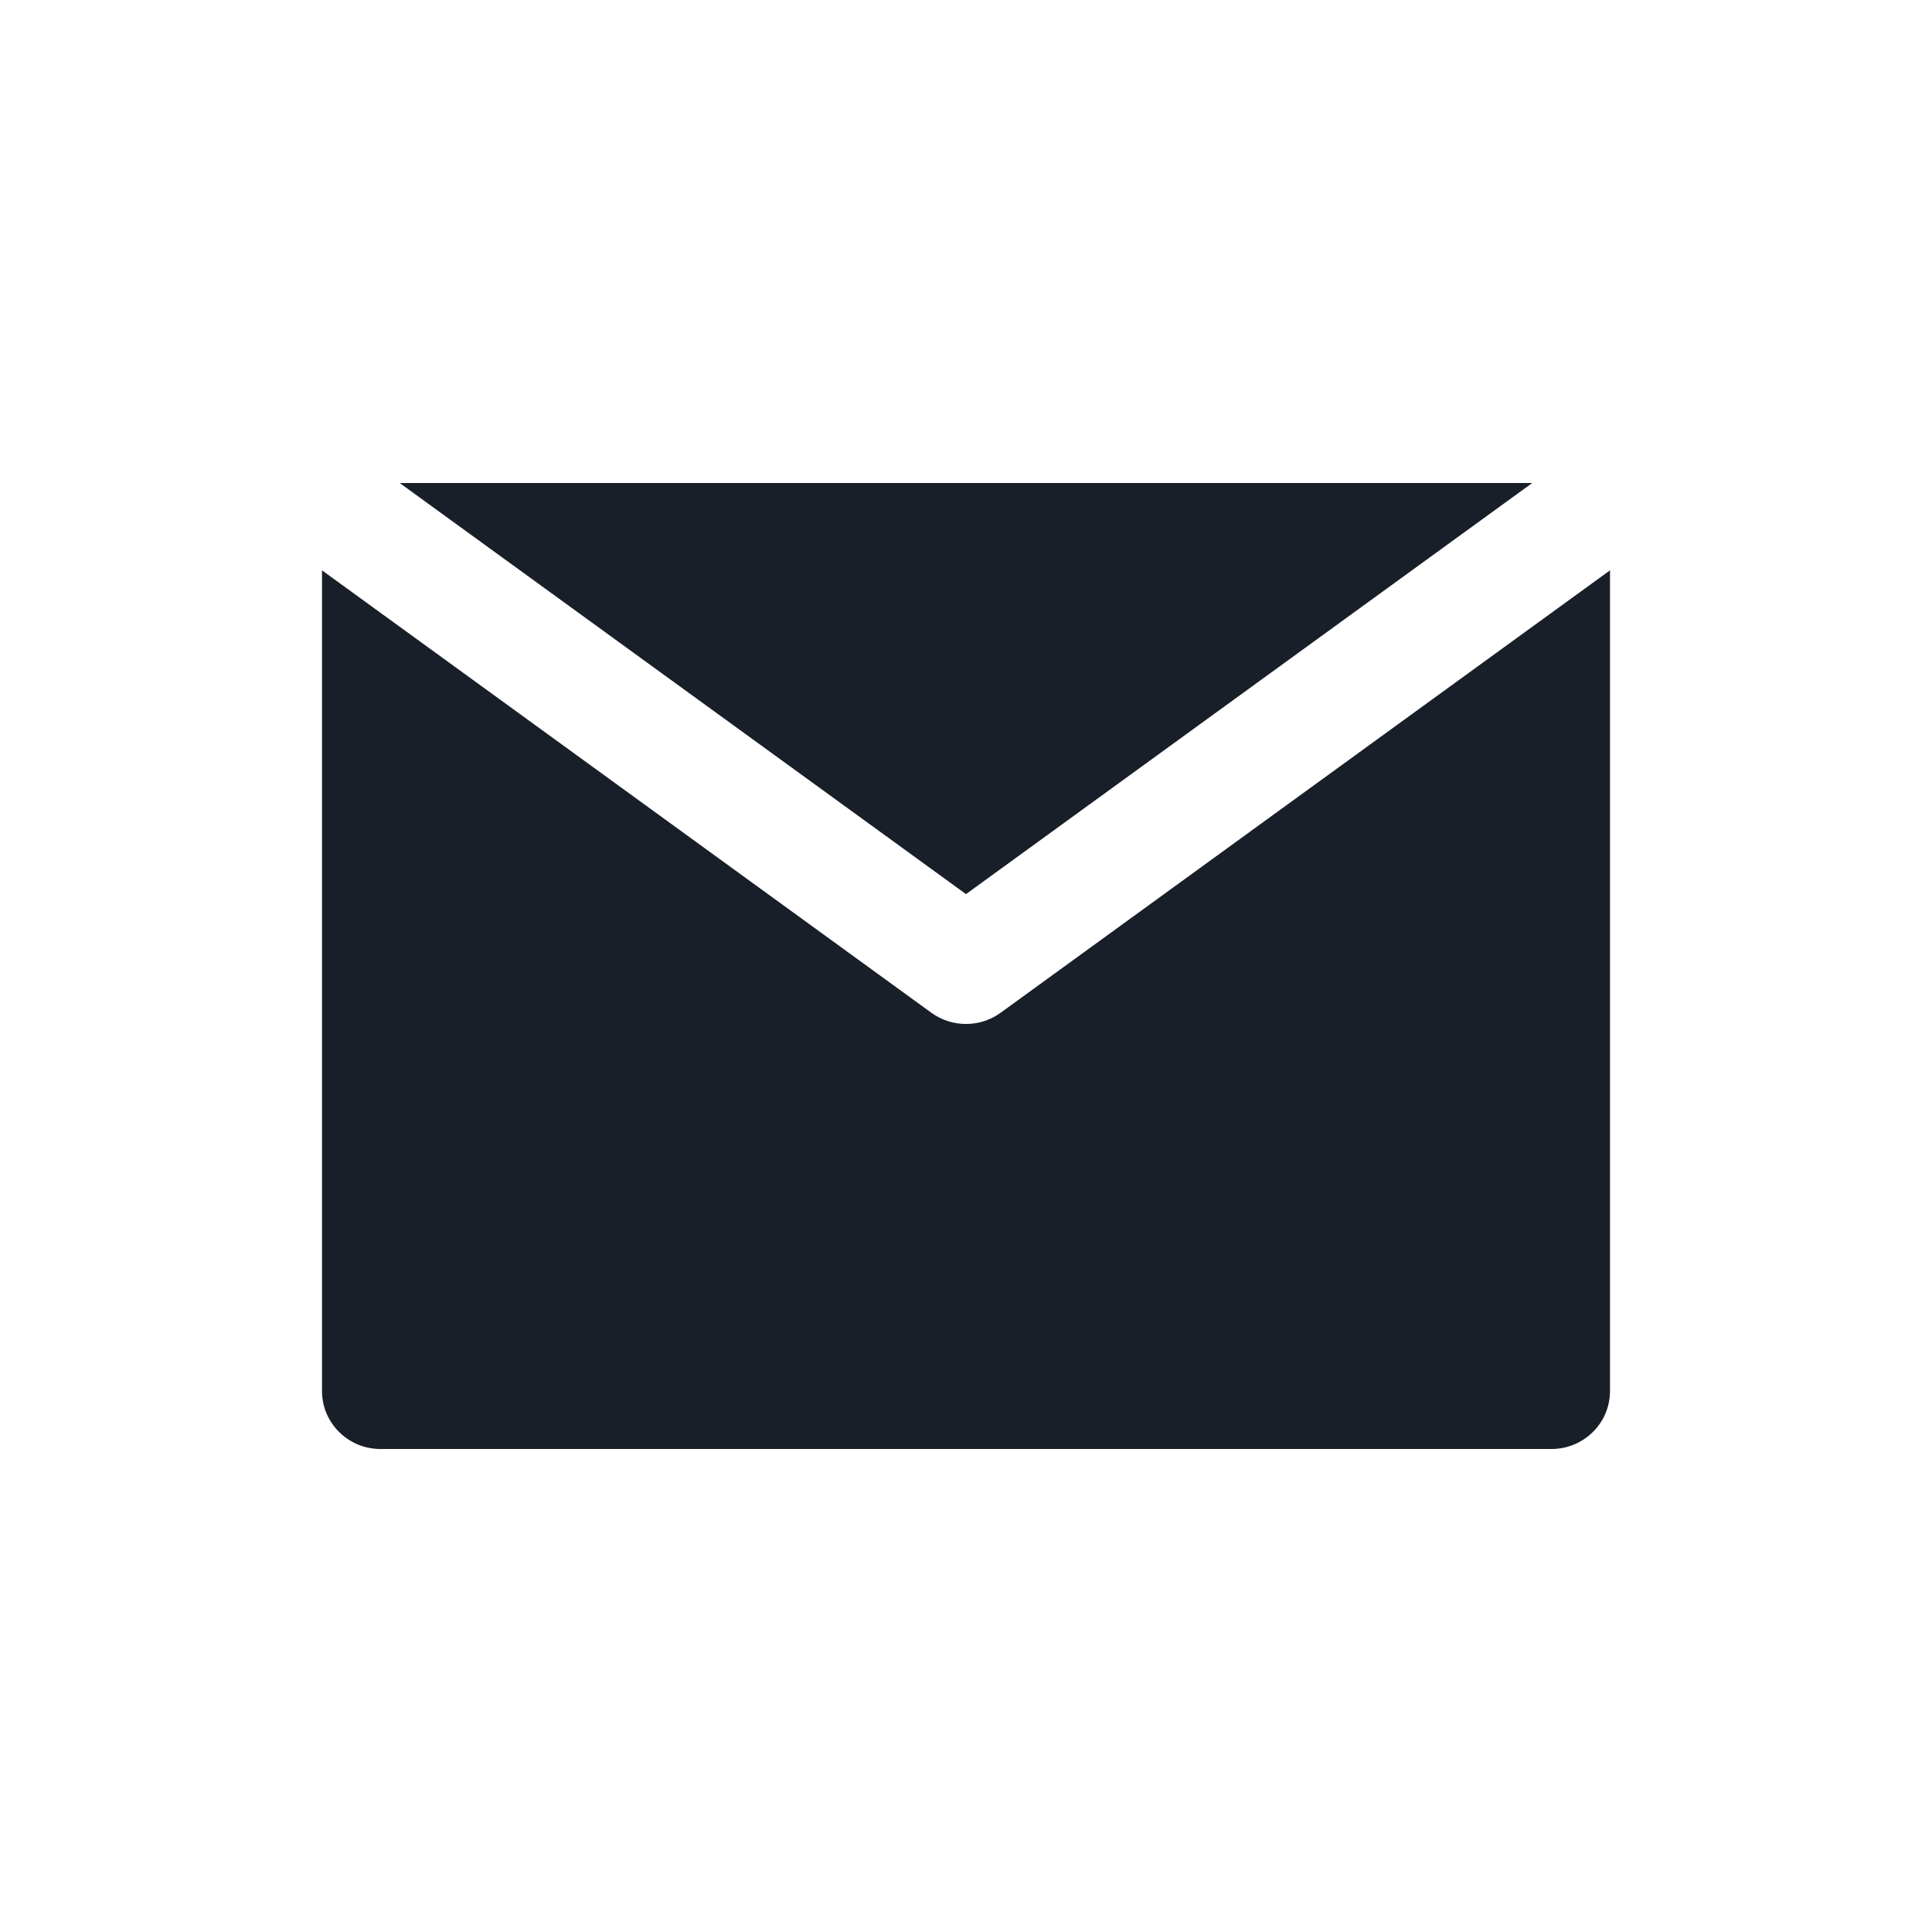 <svg width="24" height="24" viewBox="0 0 24 24" fill="none" xmlns="http://www.w3.org/2000/svg">
<path d="M12.43 12.581C12.302 12.674 12.151 12.72 12 12.72C11.849 12.72 11.698 12.674 11.57 12.581L5.455 8.141L4 7.085L4 17.28C4 17.678 4.326 18 4.727 18L19.273 18C19.674 18 20 17.678 20 17.28V7.085L18.545 8.141L12.43 12.581Z" fill="#191F28"/>
<path d="M12 11.107L19.034 6L4.965 6L12 11.107Z" fill="#191F28"/>
</svg>
